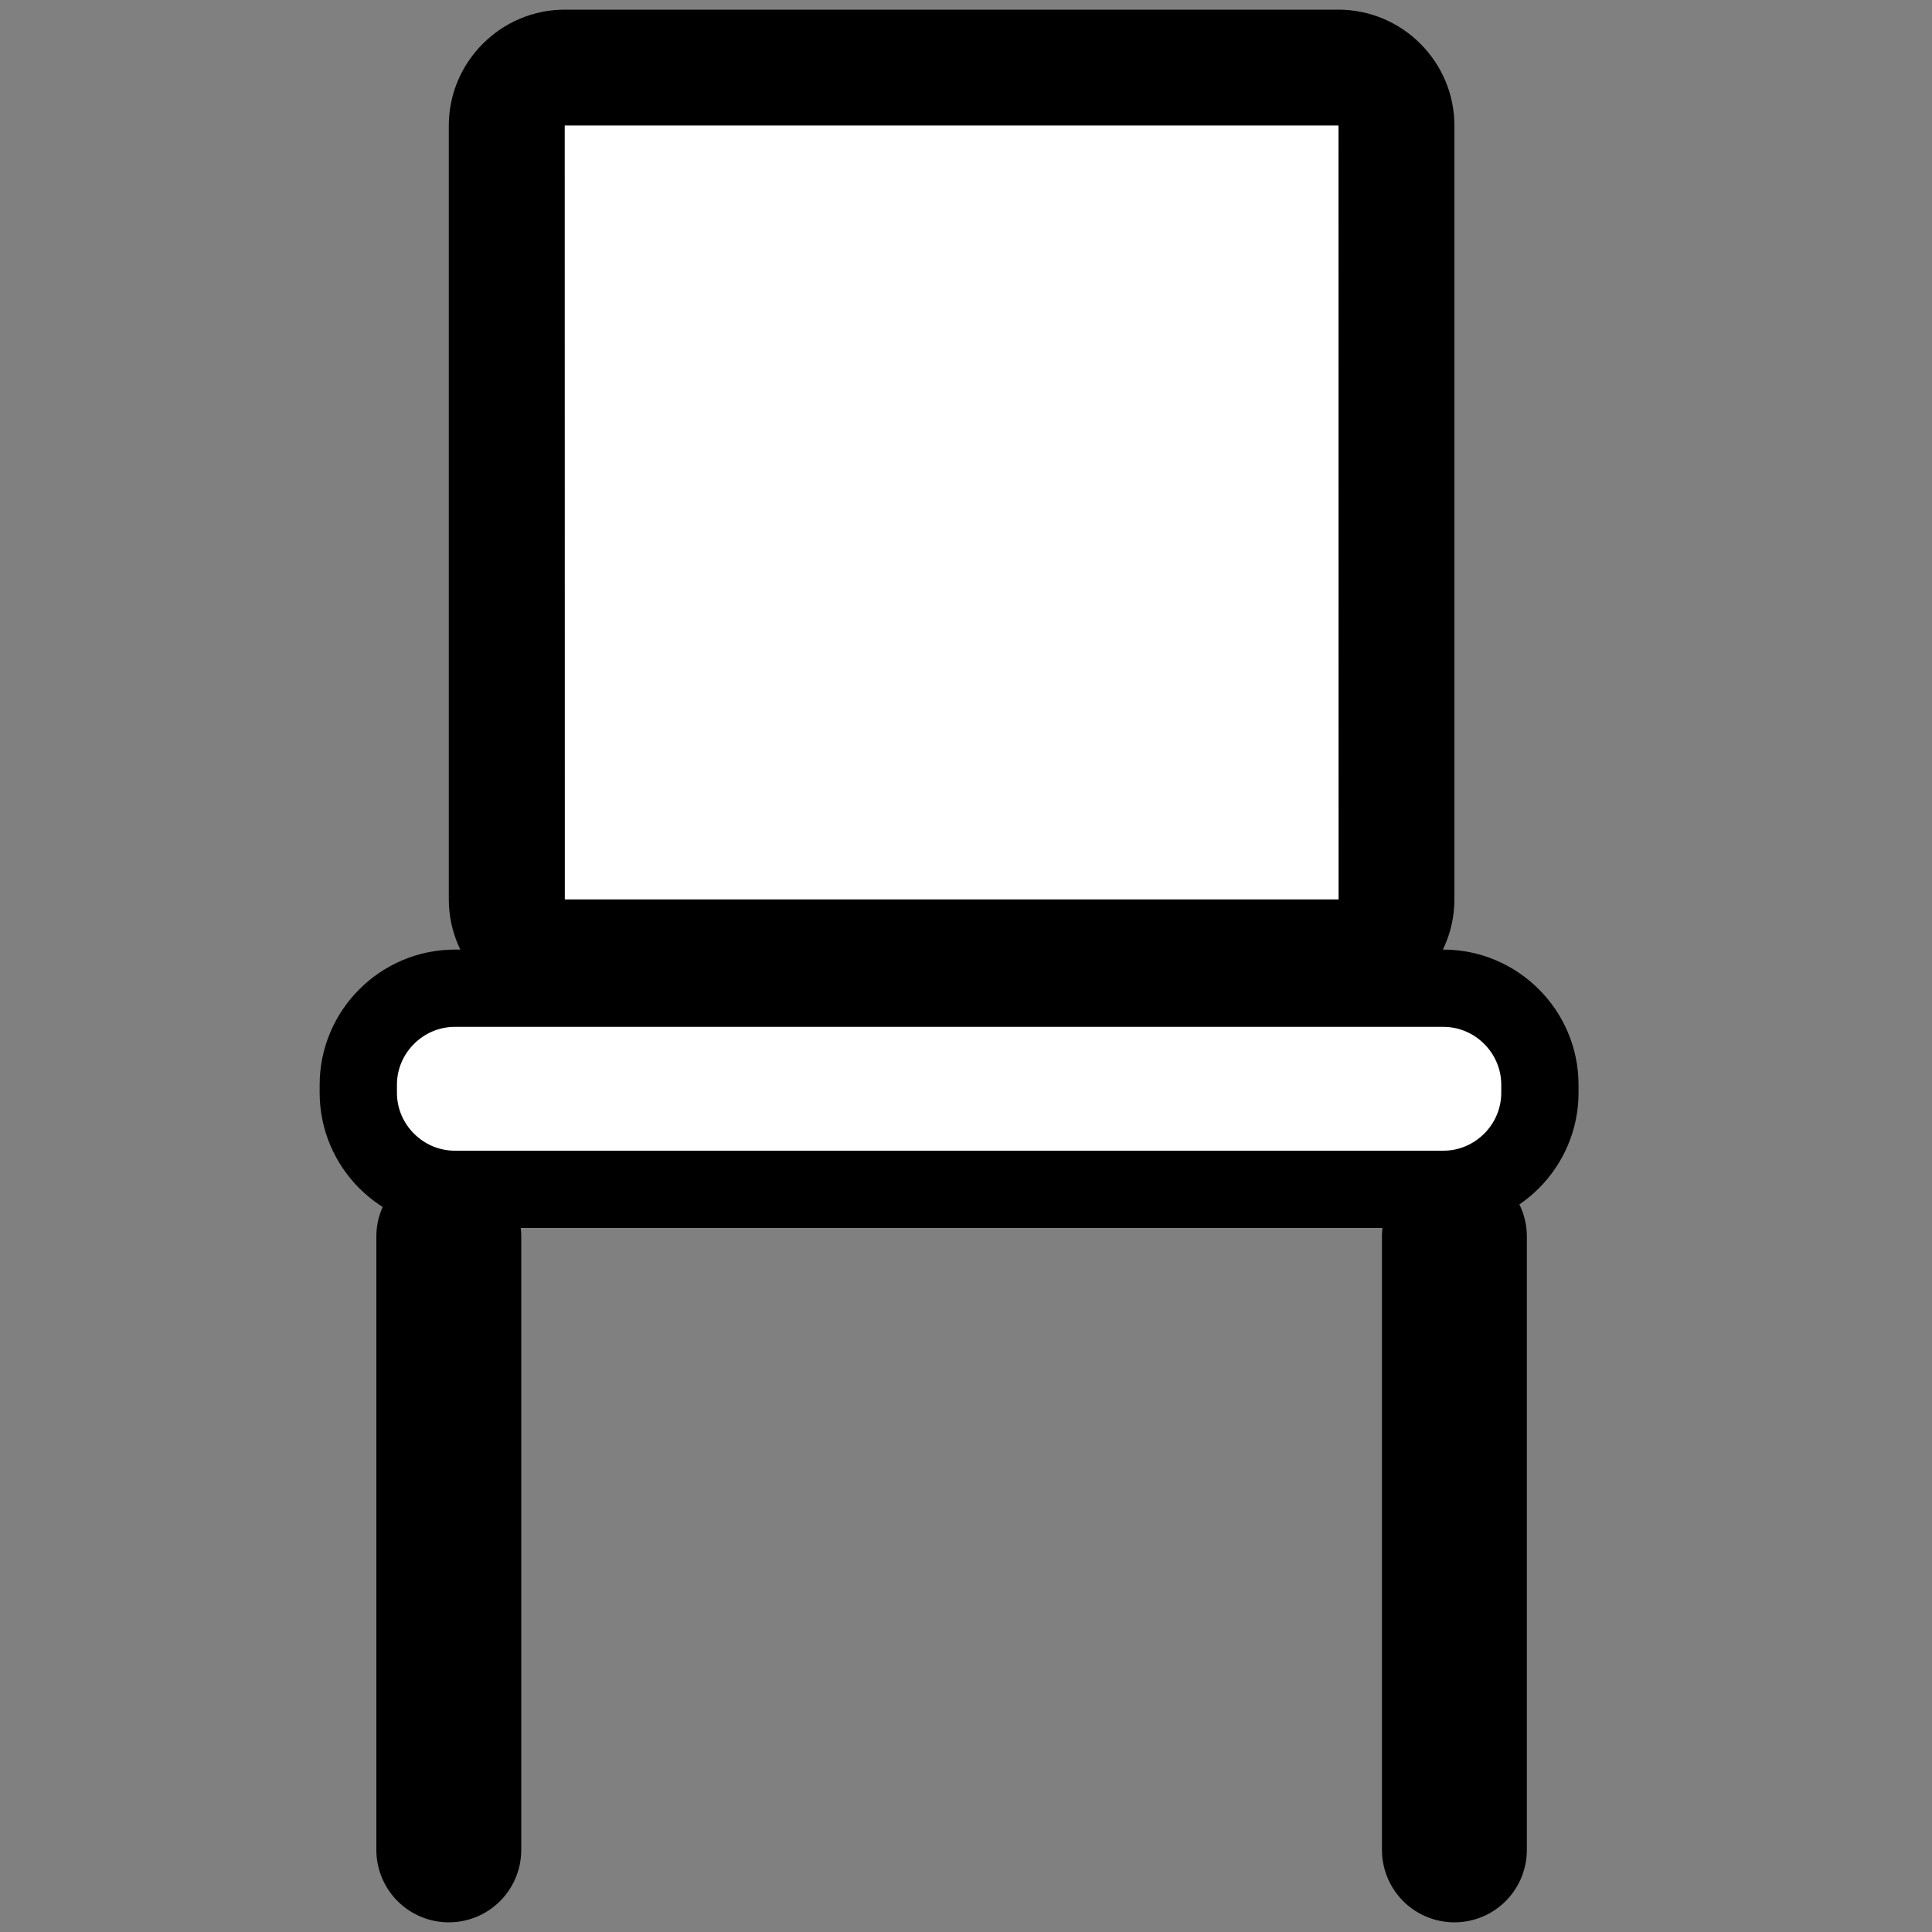 <?xml version="1.0" encoding="utf-8"?>
<!-- Generator: Adobe Illustrator 23.0.1, SVG Export Plug-In . SVG Version: 6.00 Build 0)  -->
<svg version="1.1" id="Capa_1" xmlns="http://www.w3.org/2000/svg" xmlns:xlink="http://www.w3.org/1999/xlink" x="0px" y="0px"
	 viewBox="0 0 200 200" style="enable-background:new 0 0 200 200;" xml:space="preserve">
<rect x="0" y="0" width="200" height="200" fill="#808080" stroke="none"/>
<style type="text/css">
	.st0{fill:#FFFFFF;stroke:#000000;stroke-width:8;stroke-miterlimit:10;}
	.st1{fill:#FFFFFF;}
	.st2{fill:none;stroke:#000000;stroke-width:15;stroke-linecap:round;stroke-miterlimit:10;}
</style>
<path class="st0" d="M149.41,123.12H47.09c-5.5,0-10-4.5-10-10v-0.82c0-5.5,4.5-10,10-10h102.32c5.5,0,10,4.5,10,10v0.82
	C159.41,118.62,154.91,123.12,149.41,123.12z"/>
<g>
	<path class="st1" d="M58.46,99.1c-3.31,0-6-2.69-6-6V13c0-3.31,2.69-6,6-6h80.1c3.31,0,6,2.69,6,6v80.1c0,3.31-2.69,6-6,6H58.46z"
		/>
	<path d="M138.54,13c0.01,0,0.01,0.01,0.02,0.01c0,0,0,0,0,0l0.01,80.06c-0.01,0.01-0.03,0.03-0.01,0.04L58.5,93.11
		c-0.01-0.01-0.02-0.02-0.03-0.02c0,0,0,0,0,0l-0.01-80.06c0.01-0.01,0.03-0.03,0.01-0.04H138.54 M138.56,1h-80.1
		c-6.6,0-12,5.4-12,12v80.1c0,6.6,5.4,12,12,12h80.1c6.6,0,12-5.4,12-12V13C150.56,6.4,145.16,1,138.56,1L138.56,1z"/>
</g>
<line class="st2" x1="46.46" y1="128" x2="46.46" y2="191.5"/>
<line class="st2" x1="150.56" y1="128" x2="150.56" y2="191.5"/>
</svg>
